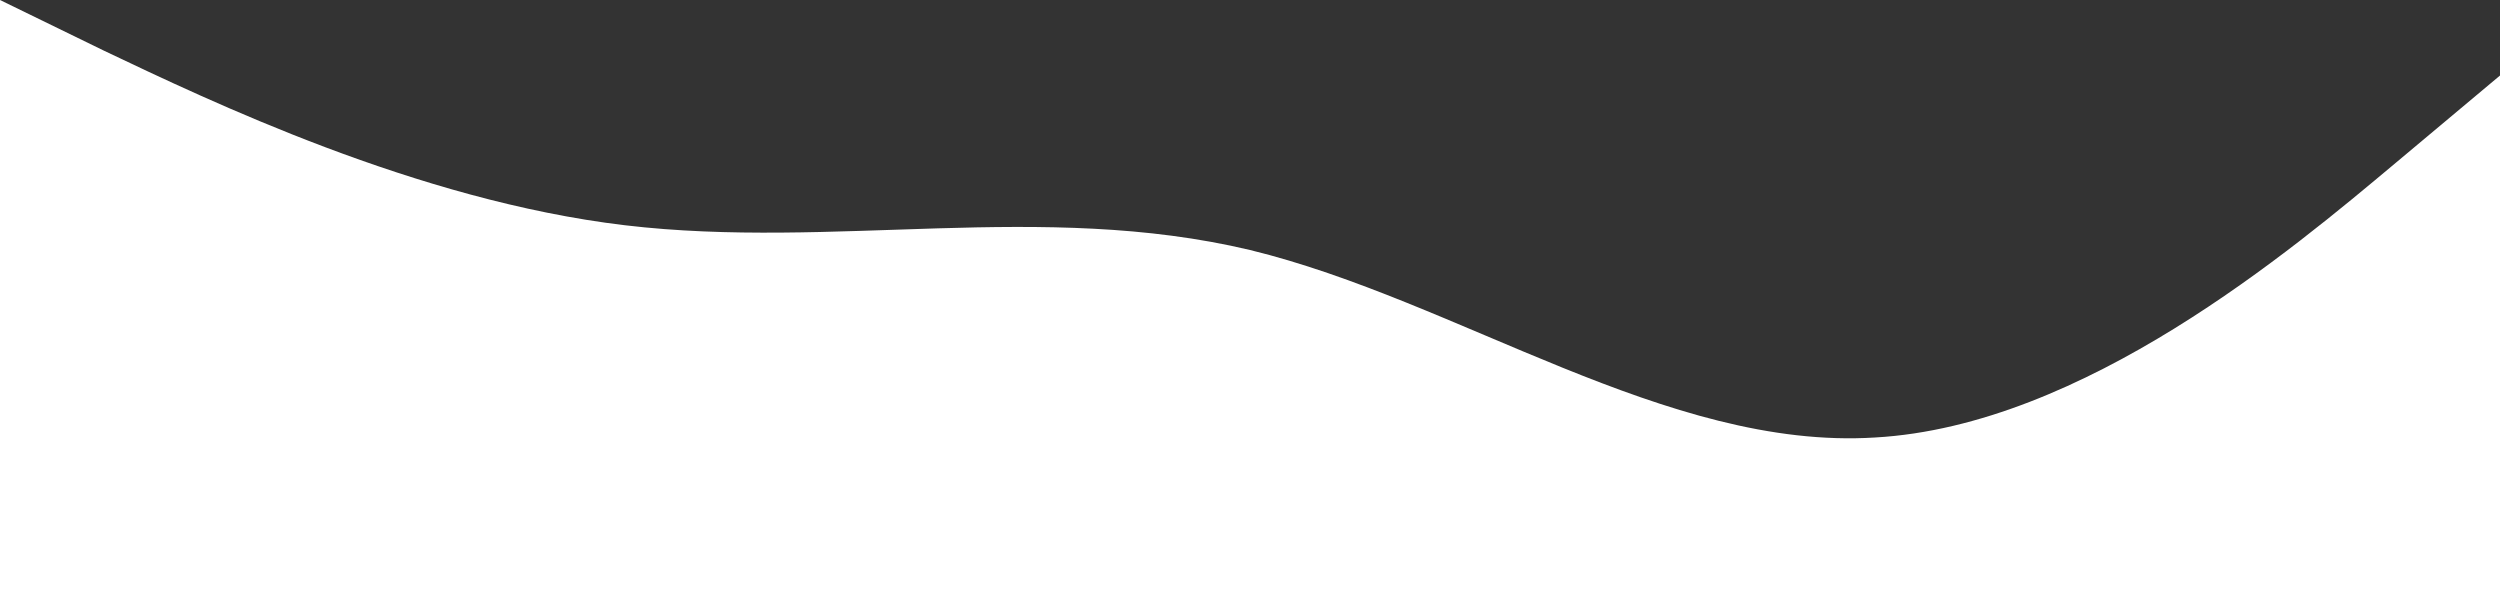 <svg preserveAspectRatio="none" viewBox="0 0 1920 461" fill="none" xmlns="http://www.w3.org/2000/svg">
<rect x="0" y="0" width="1920" height="461" fill="#333333" stroke="none"/>
<path fill-rule="evenodd" clip-rule="evenodd" d="M0 0L80 39C160 77 320 154 480 173C640 192 800 154 960 192C1120 231 1280 346 1440 336C1600 327 1760 192 1840 125L1920 58V461H1840C1760 461 1600 461 1440 461C1280 461 1120 461 960 461C800 461 640 461 480 461C320 461 160 461 80 461H0V0Z" fill="white"/>
</svg>
